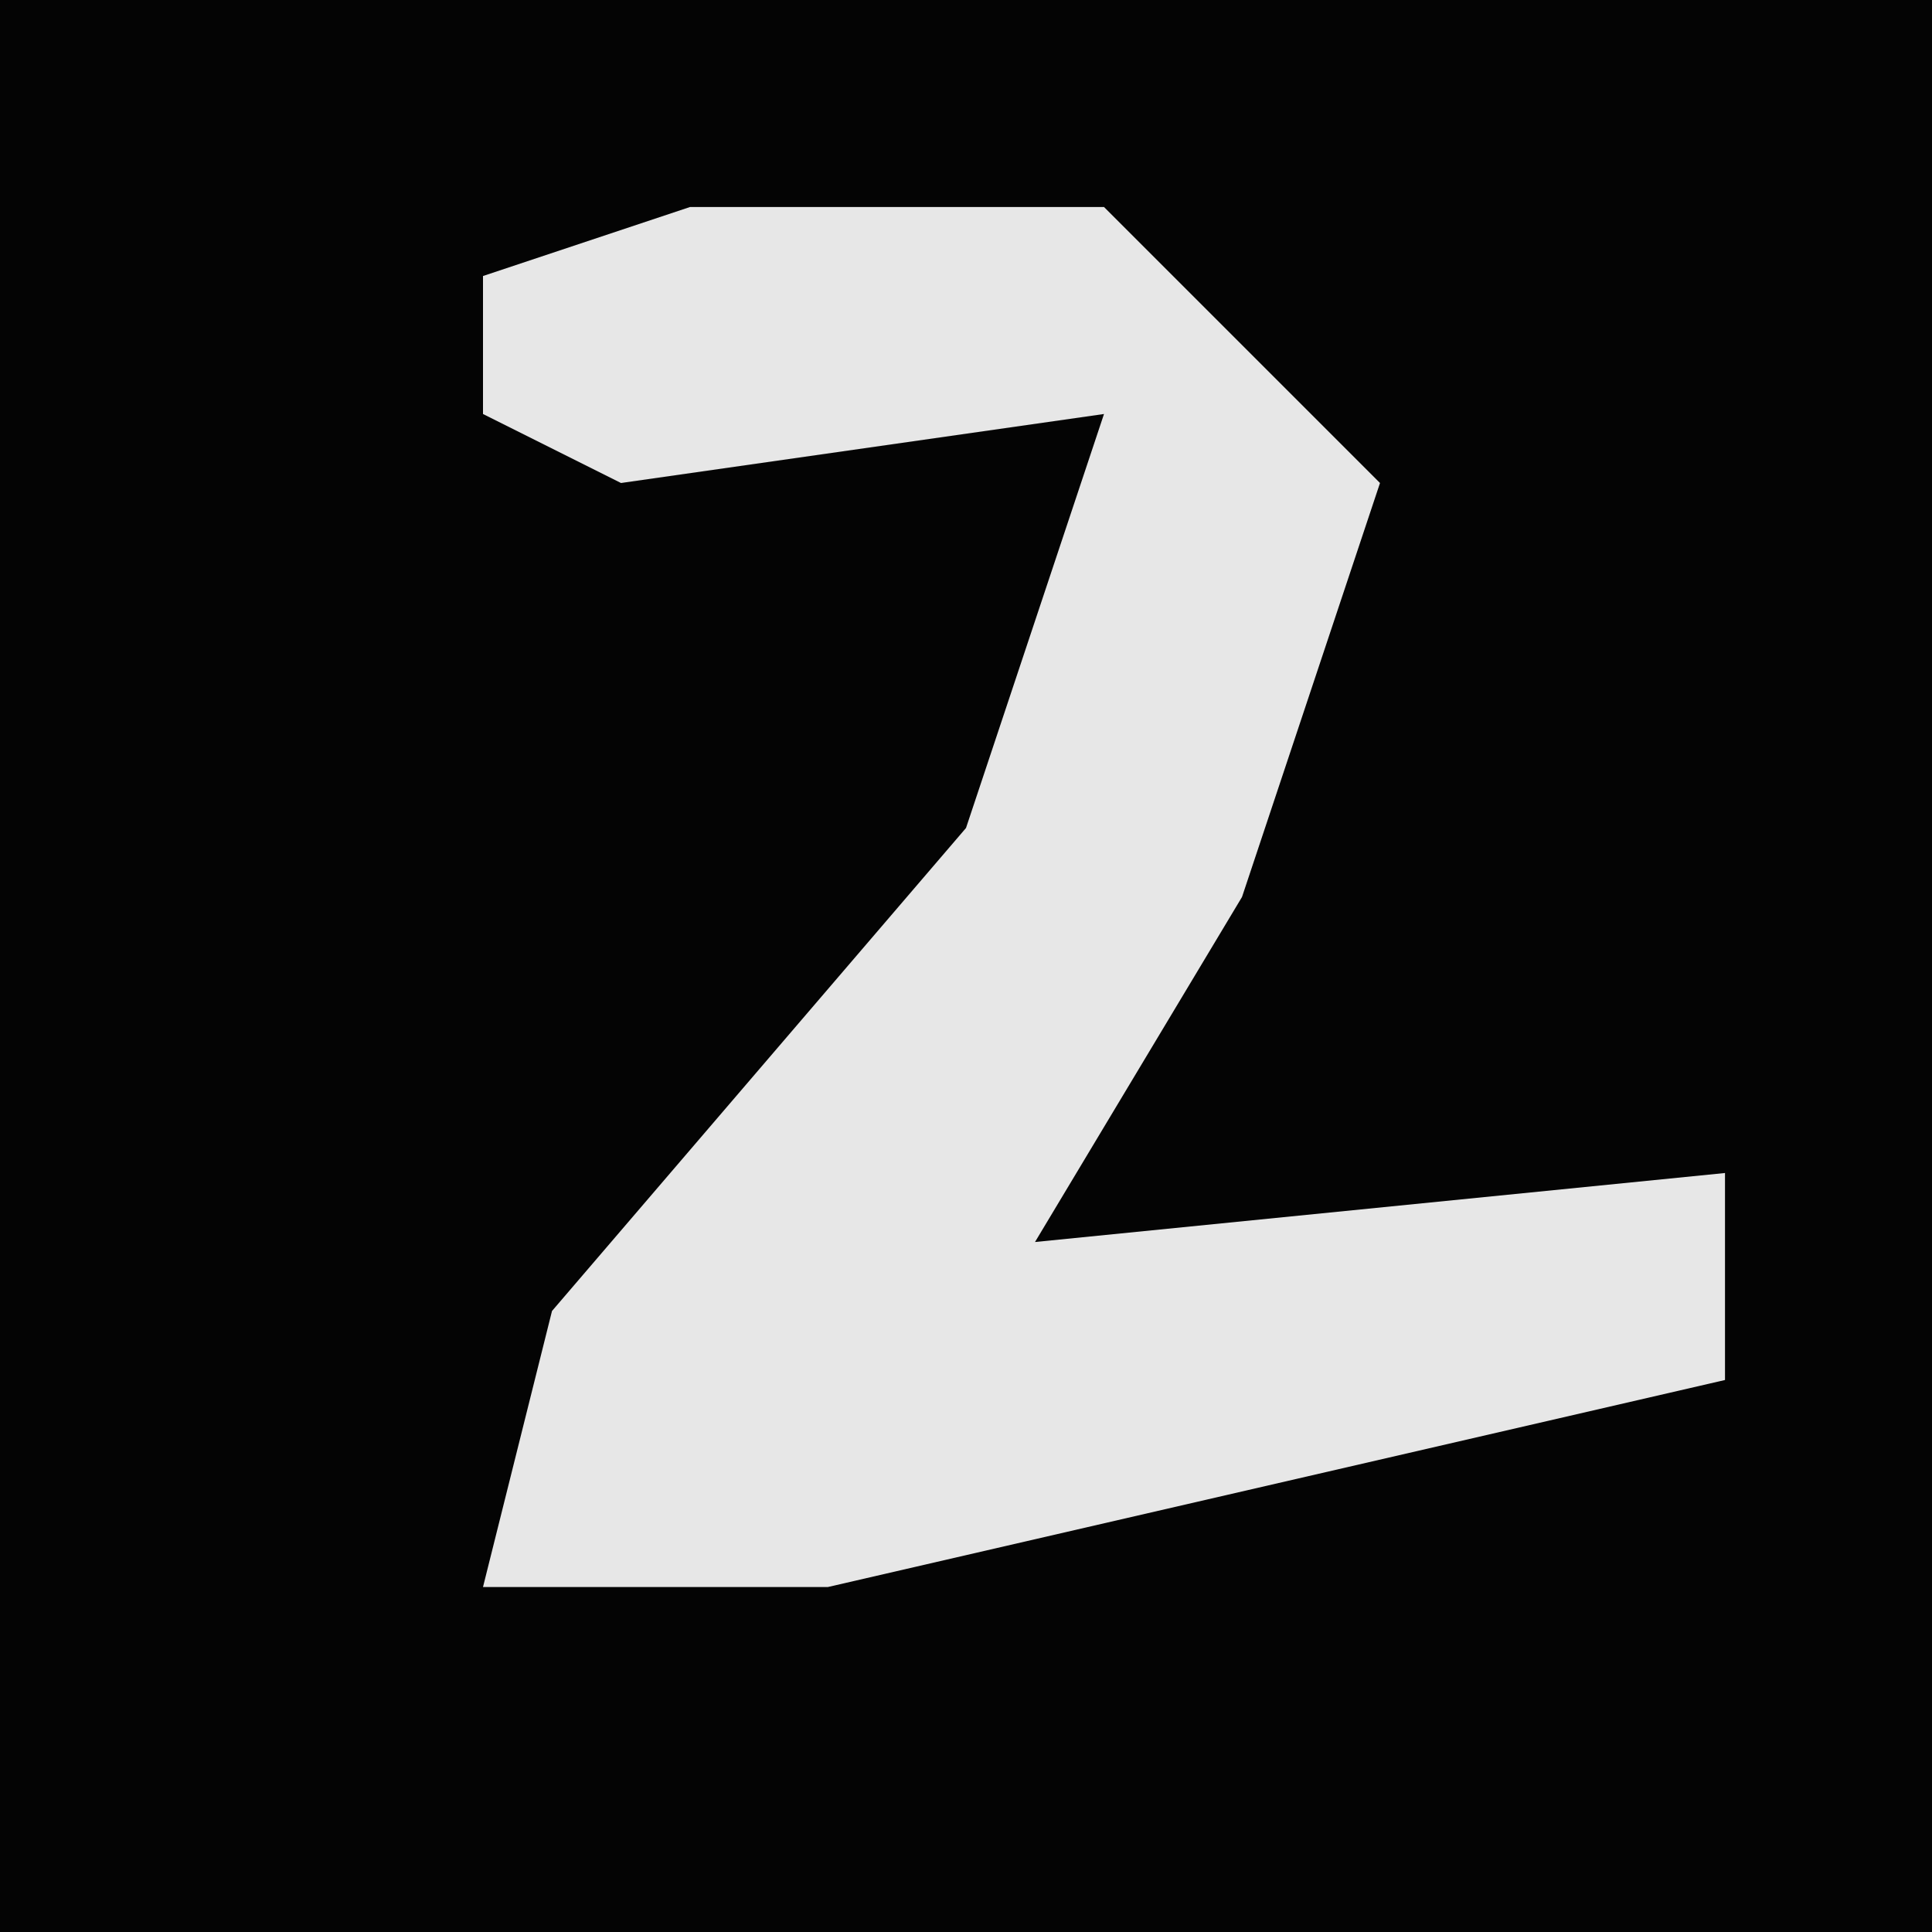 <?xml version="1.0" encoding="UTF-8"?>
<svg version="1.1" xmlns="http://www.w3.org/2000/svg" width="28" height="28">
<path d="M0,0 L28,0 L28,28 L0,28 Z " fill="#040404" transform="translate(0,0)"/>
<path d="M0,0 L6,0 L10,4 L8,10 L5,15 L15,14 L15,17 L2,20 L-3,20 L-2,16 L4,9 L6,3 L-1,4 L-3,3 L-3,1 Z " fill="#E7E7E7" transform="translate(10,3)"/>
</svg>
